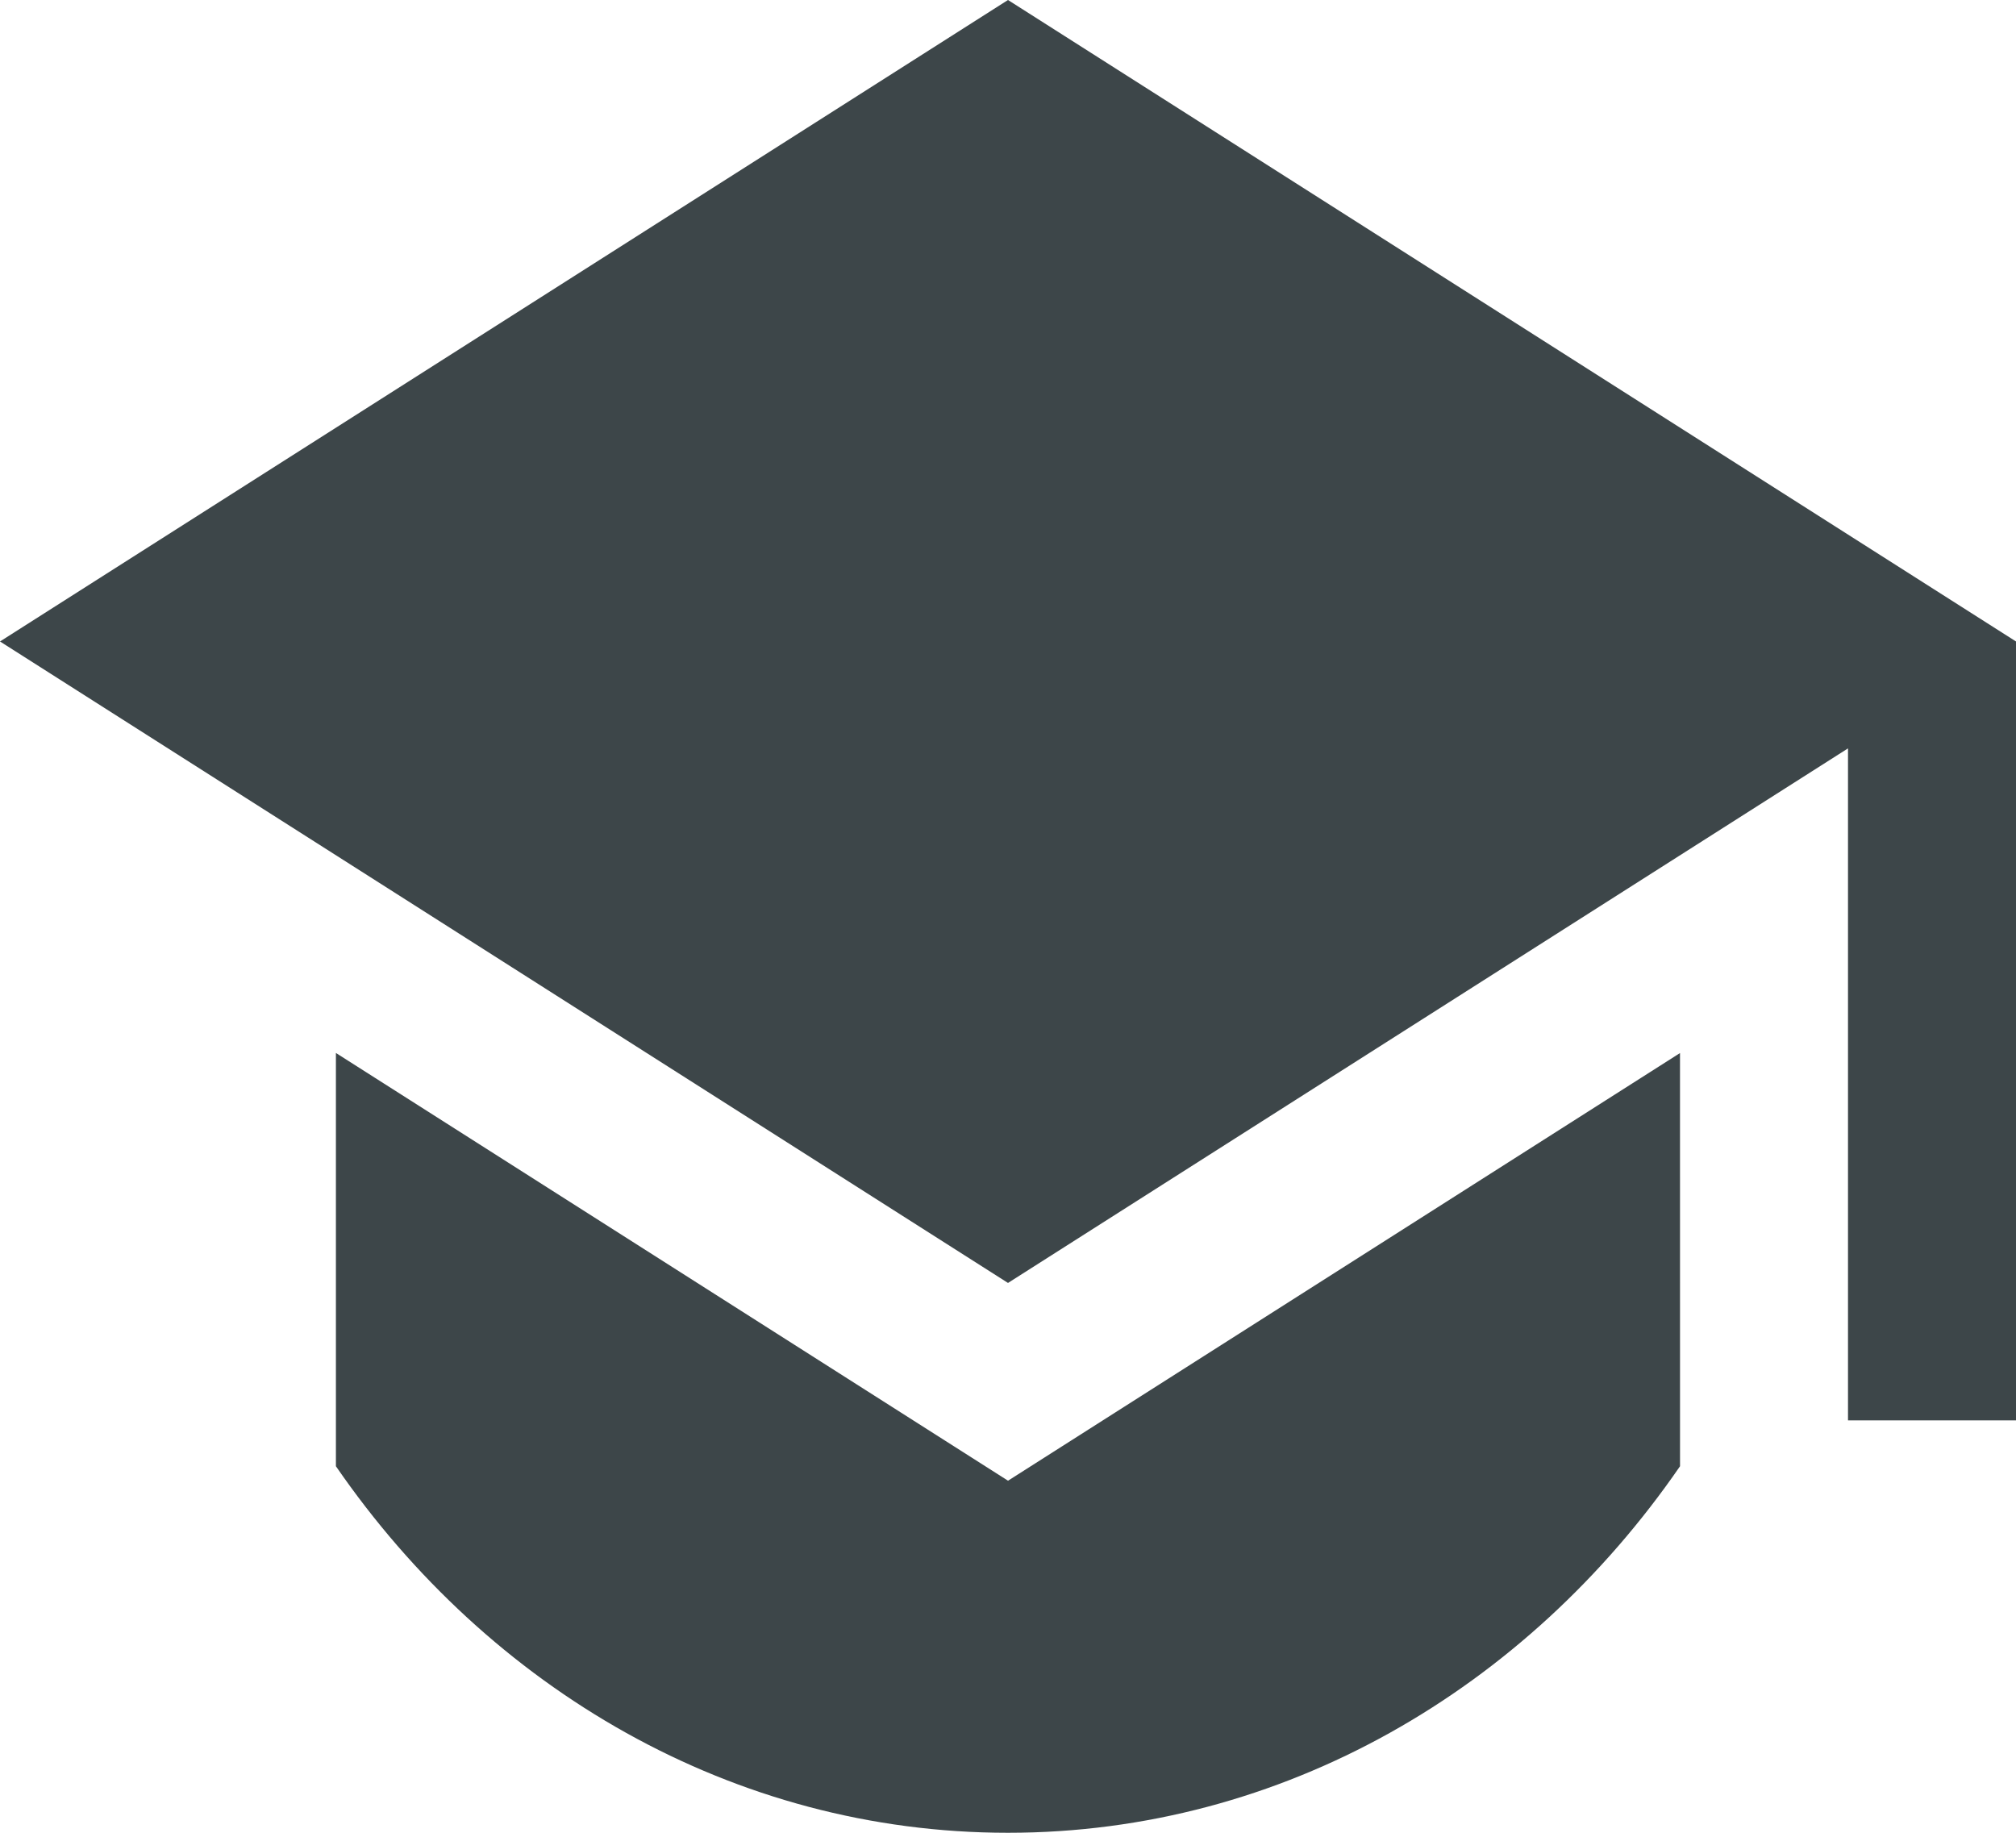 <svg width="66" height="60" viewBox="0 0 66 60" fill="none" xmlns="http://www.w3.org/2000/svg">
<path d="M33 0L0 21L33 42L60.5 24.5V46.5H66V21L33 0ZM10.997 34.471V48C16.015 55.287 24.002 60 32.999 60C41.996 60 49.984 55.287 55.001 48L55 34.474L33.001 48.474L10.997 34.471Z" fill="#3D4649"/>
</svg>
